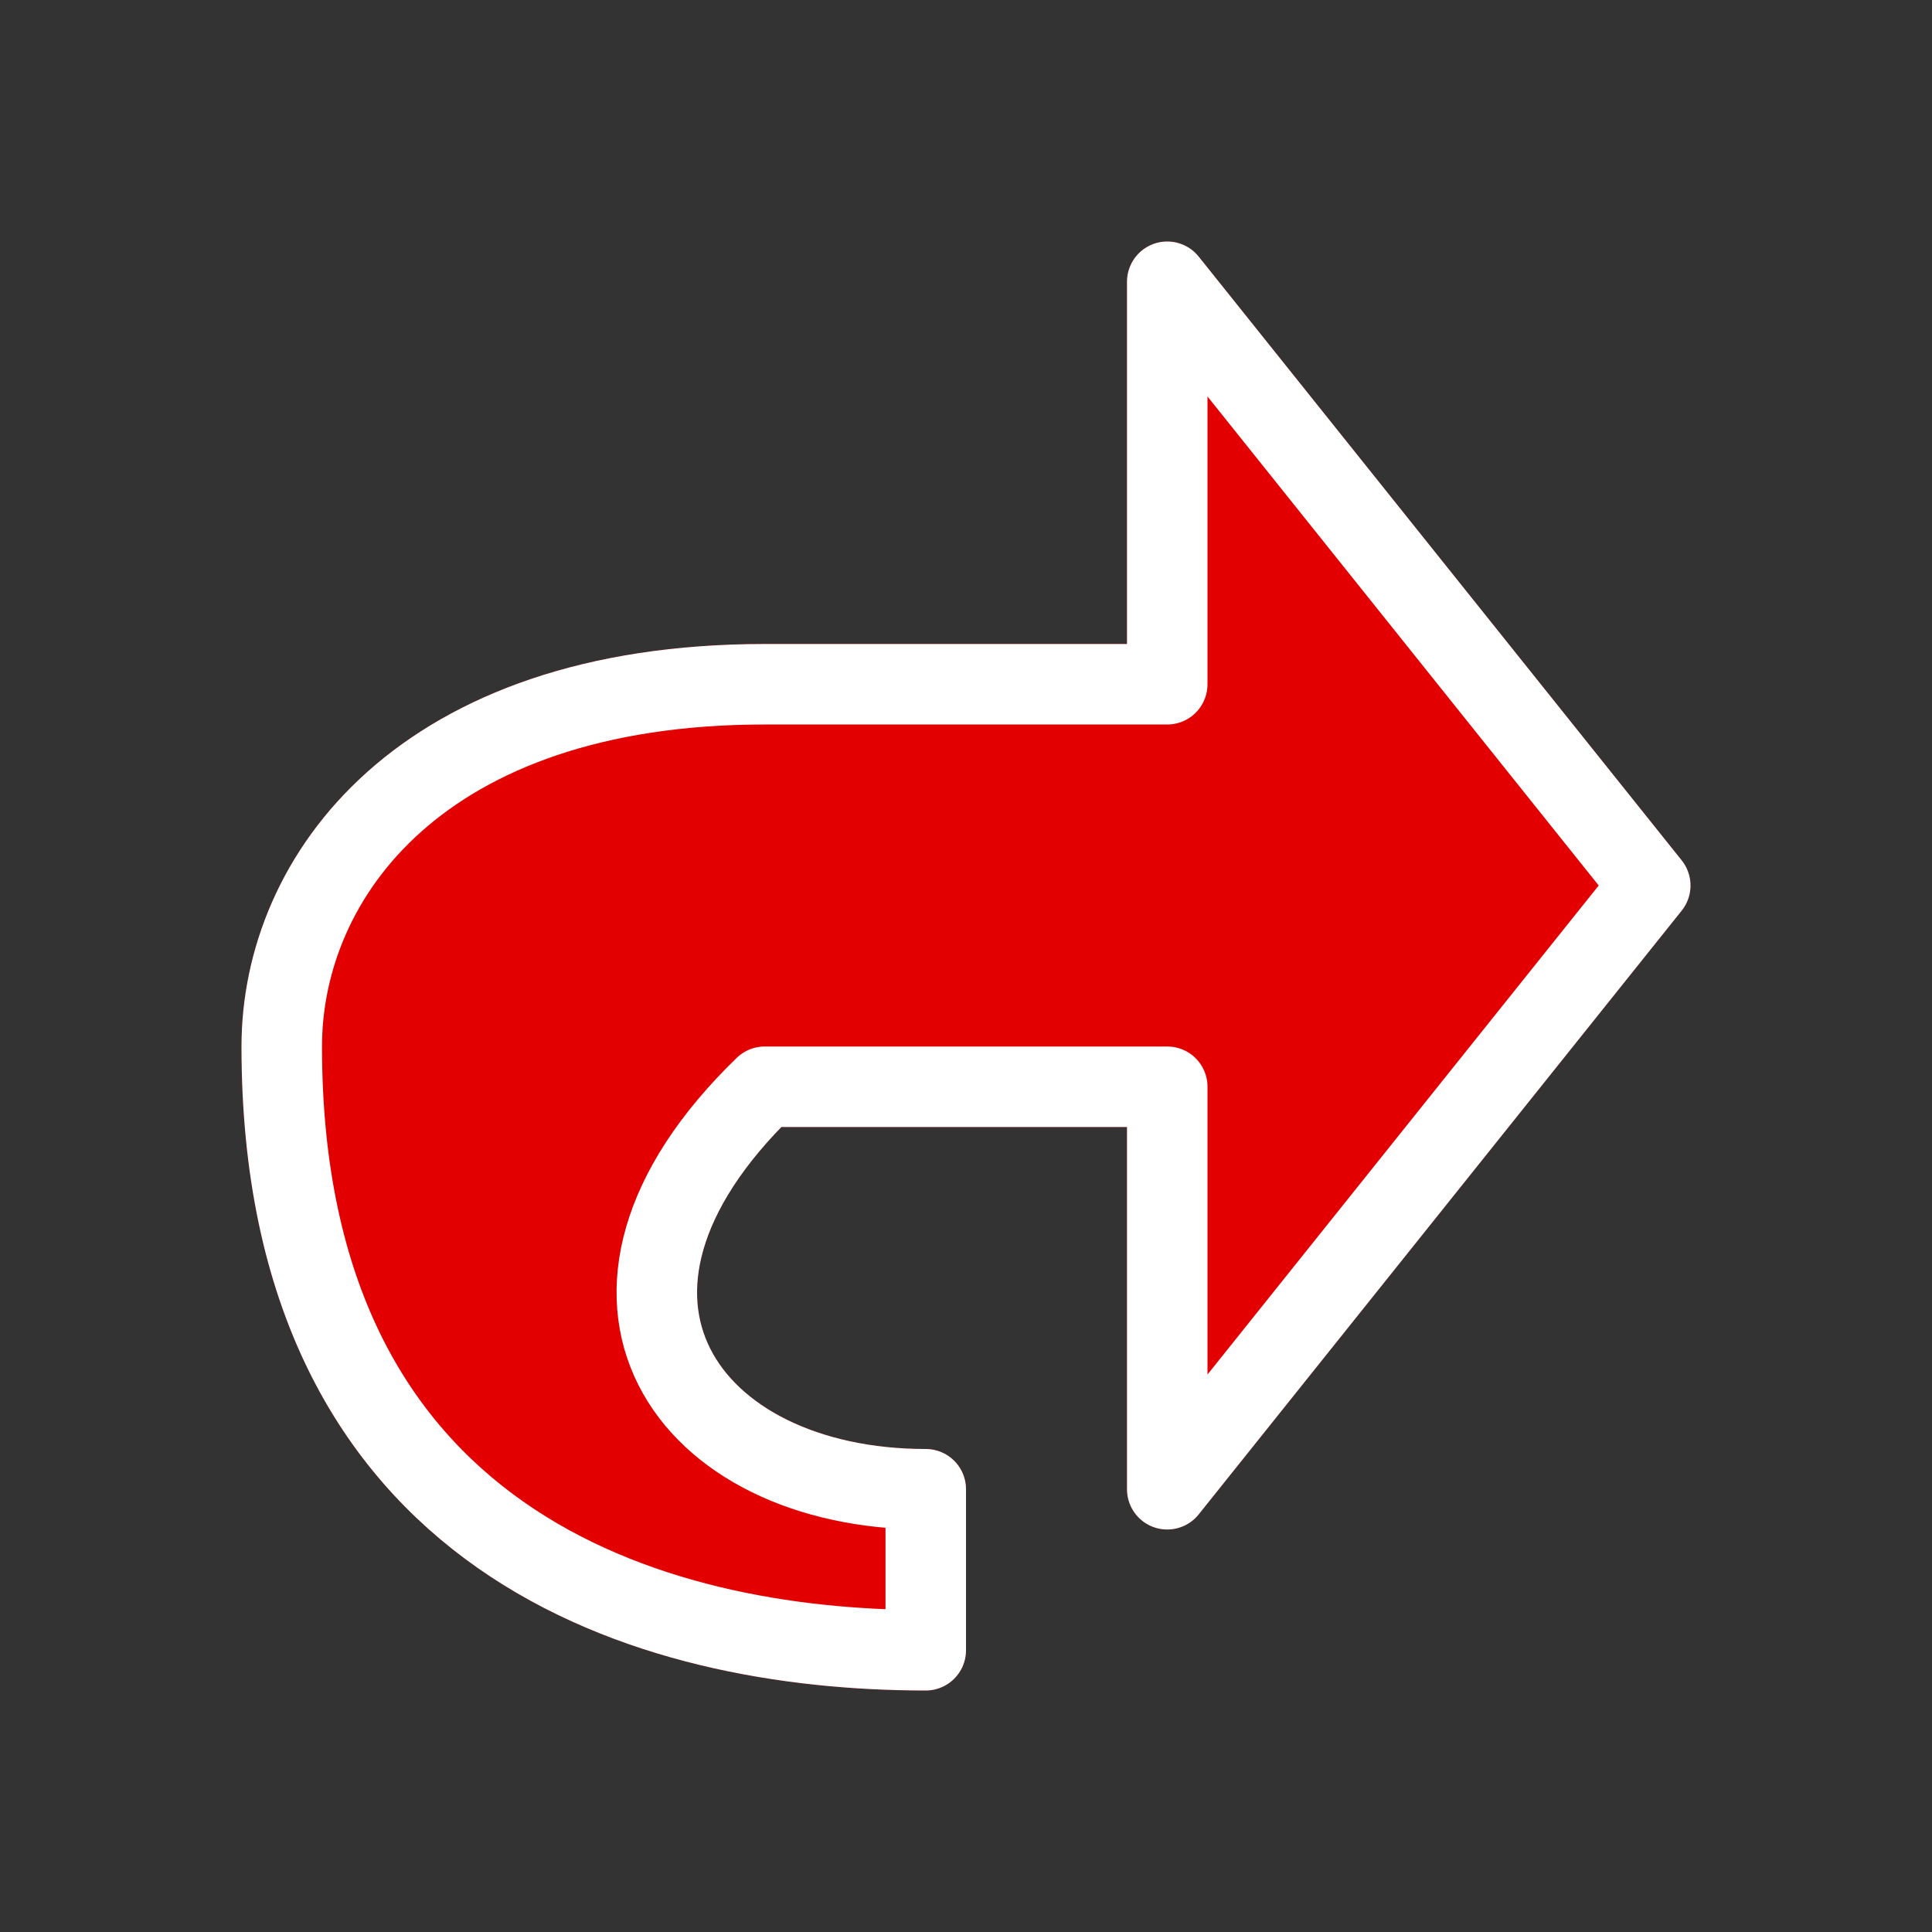 <?xml version="1.0" encoding="UTF-8" standalone="no"?>
<svg
   xmlns:dc="http://purl.org/dc/elements/1.1/"
   xmlns:cc="http://creativecommons.org/ns#"
   xmlns:rdf="http://www.w3.org/1999/02/22-rdf-syntax-ns#"
   xmlns:svg="http://www.w3.org/2000/svg"
   xmlns="http://www.w3.org/2000/svg"
   xmlns:sodipodi="http://sodipodi.sourceforge.net/DTD/sodipodi-0.dtd"
   xmlns:inkscape="http://www.inkscape.org/namespaces/inkscape"
   height="24"
   viewBox="0 0 24 24"
   width="24"
   version="1.1"
   id="svg10"
   sodipodi:docname="mActionRedo.svg"
   inkscape:version="0.92.3 (2405546, 2018-03-11)">
  <rect x="0" y="0" width="24" height="24" fill="#333333" stroke="none"/>
  <defs
     id="defs14" />
  <sodipodi:namedview
     pagecolor="#ffffff"
     bordercolor="#666666"
     borderopacity="1"
     objecttolerance="10"
     gridtolerance="10"
     guidetolerance="10"
     inkscape:pageopacity="0"
     inkscape:pageshadow="2"
     inkscape:window-width="1853"
     inkscape:window-height="1025"
     id="namedview12"
     showgrid="false"
     inkscape:pagecheckerboard="true"
     inkscape:zoom="39.333333"
     inkscape:cx="15.505681"
     inkscape:cy="10.545377"
     inkscape:window-x="67"
     inkscape:window-y="27"
     inkscape:window-maximized="1"
     inkscape:current-layer="svg10" />
  <path
     style="fill:#e30000;fill-rule:evenodd;stroke:#e30000;stroke-linejoin:round;stroke-opacity:1;fill-opacity:1"
     inkscape:connector-curvature="0"
     id="path2"
     d="m 14.5,3.5 6,7.5 -6,7.5 v -5 h -5 c -2.693,2.607 -0.971,5 2,5 v 2 c -3.408,0 -8,-1.316 -8,-7.5 0,-2.104 1.725,-4.5 6,-4.5 h 5 z" />
  <path
     style="fill:#e30000;fill-rule:evenodd;fill-opacity:1"
     inkscape:connector-curvature="0"
     id="path4"
     d="m 14.652,3.766 v 5 H 9.652 c -4.275,0 -6,2.396 -6,4.5 0,2.913 1.025,4.736 2.459,5.859 C 5.227,18 4.652,16.439 4.652,14.266 c 0,-3.064 1.391,-4.5 6,-4.5 h 4.354 c 0.469,0 0.646,-0.289 0.646,-0.637 V 5.016 Z" />
  <path
     style="fill:none;stroke:#ffffff;stroke-linejoin:round"
     inkscape:connector-curvature="0"
     id="path6"
     d="m 14.5,3.5 6,7.5 -6,7.5 v -5 h -5 c -2.693,2.607 -0.971,5 2,5 v 2 c -3.408,0 -8,-1.316 -8,-7.5 0,-2.104 1.725,-4.5 6,-4.5 h 5 z" />
</svg>
